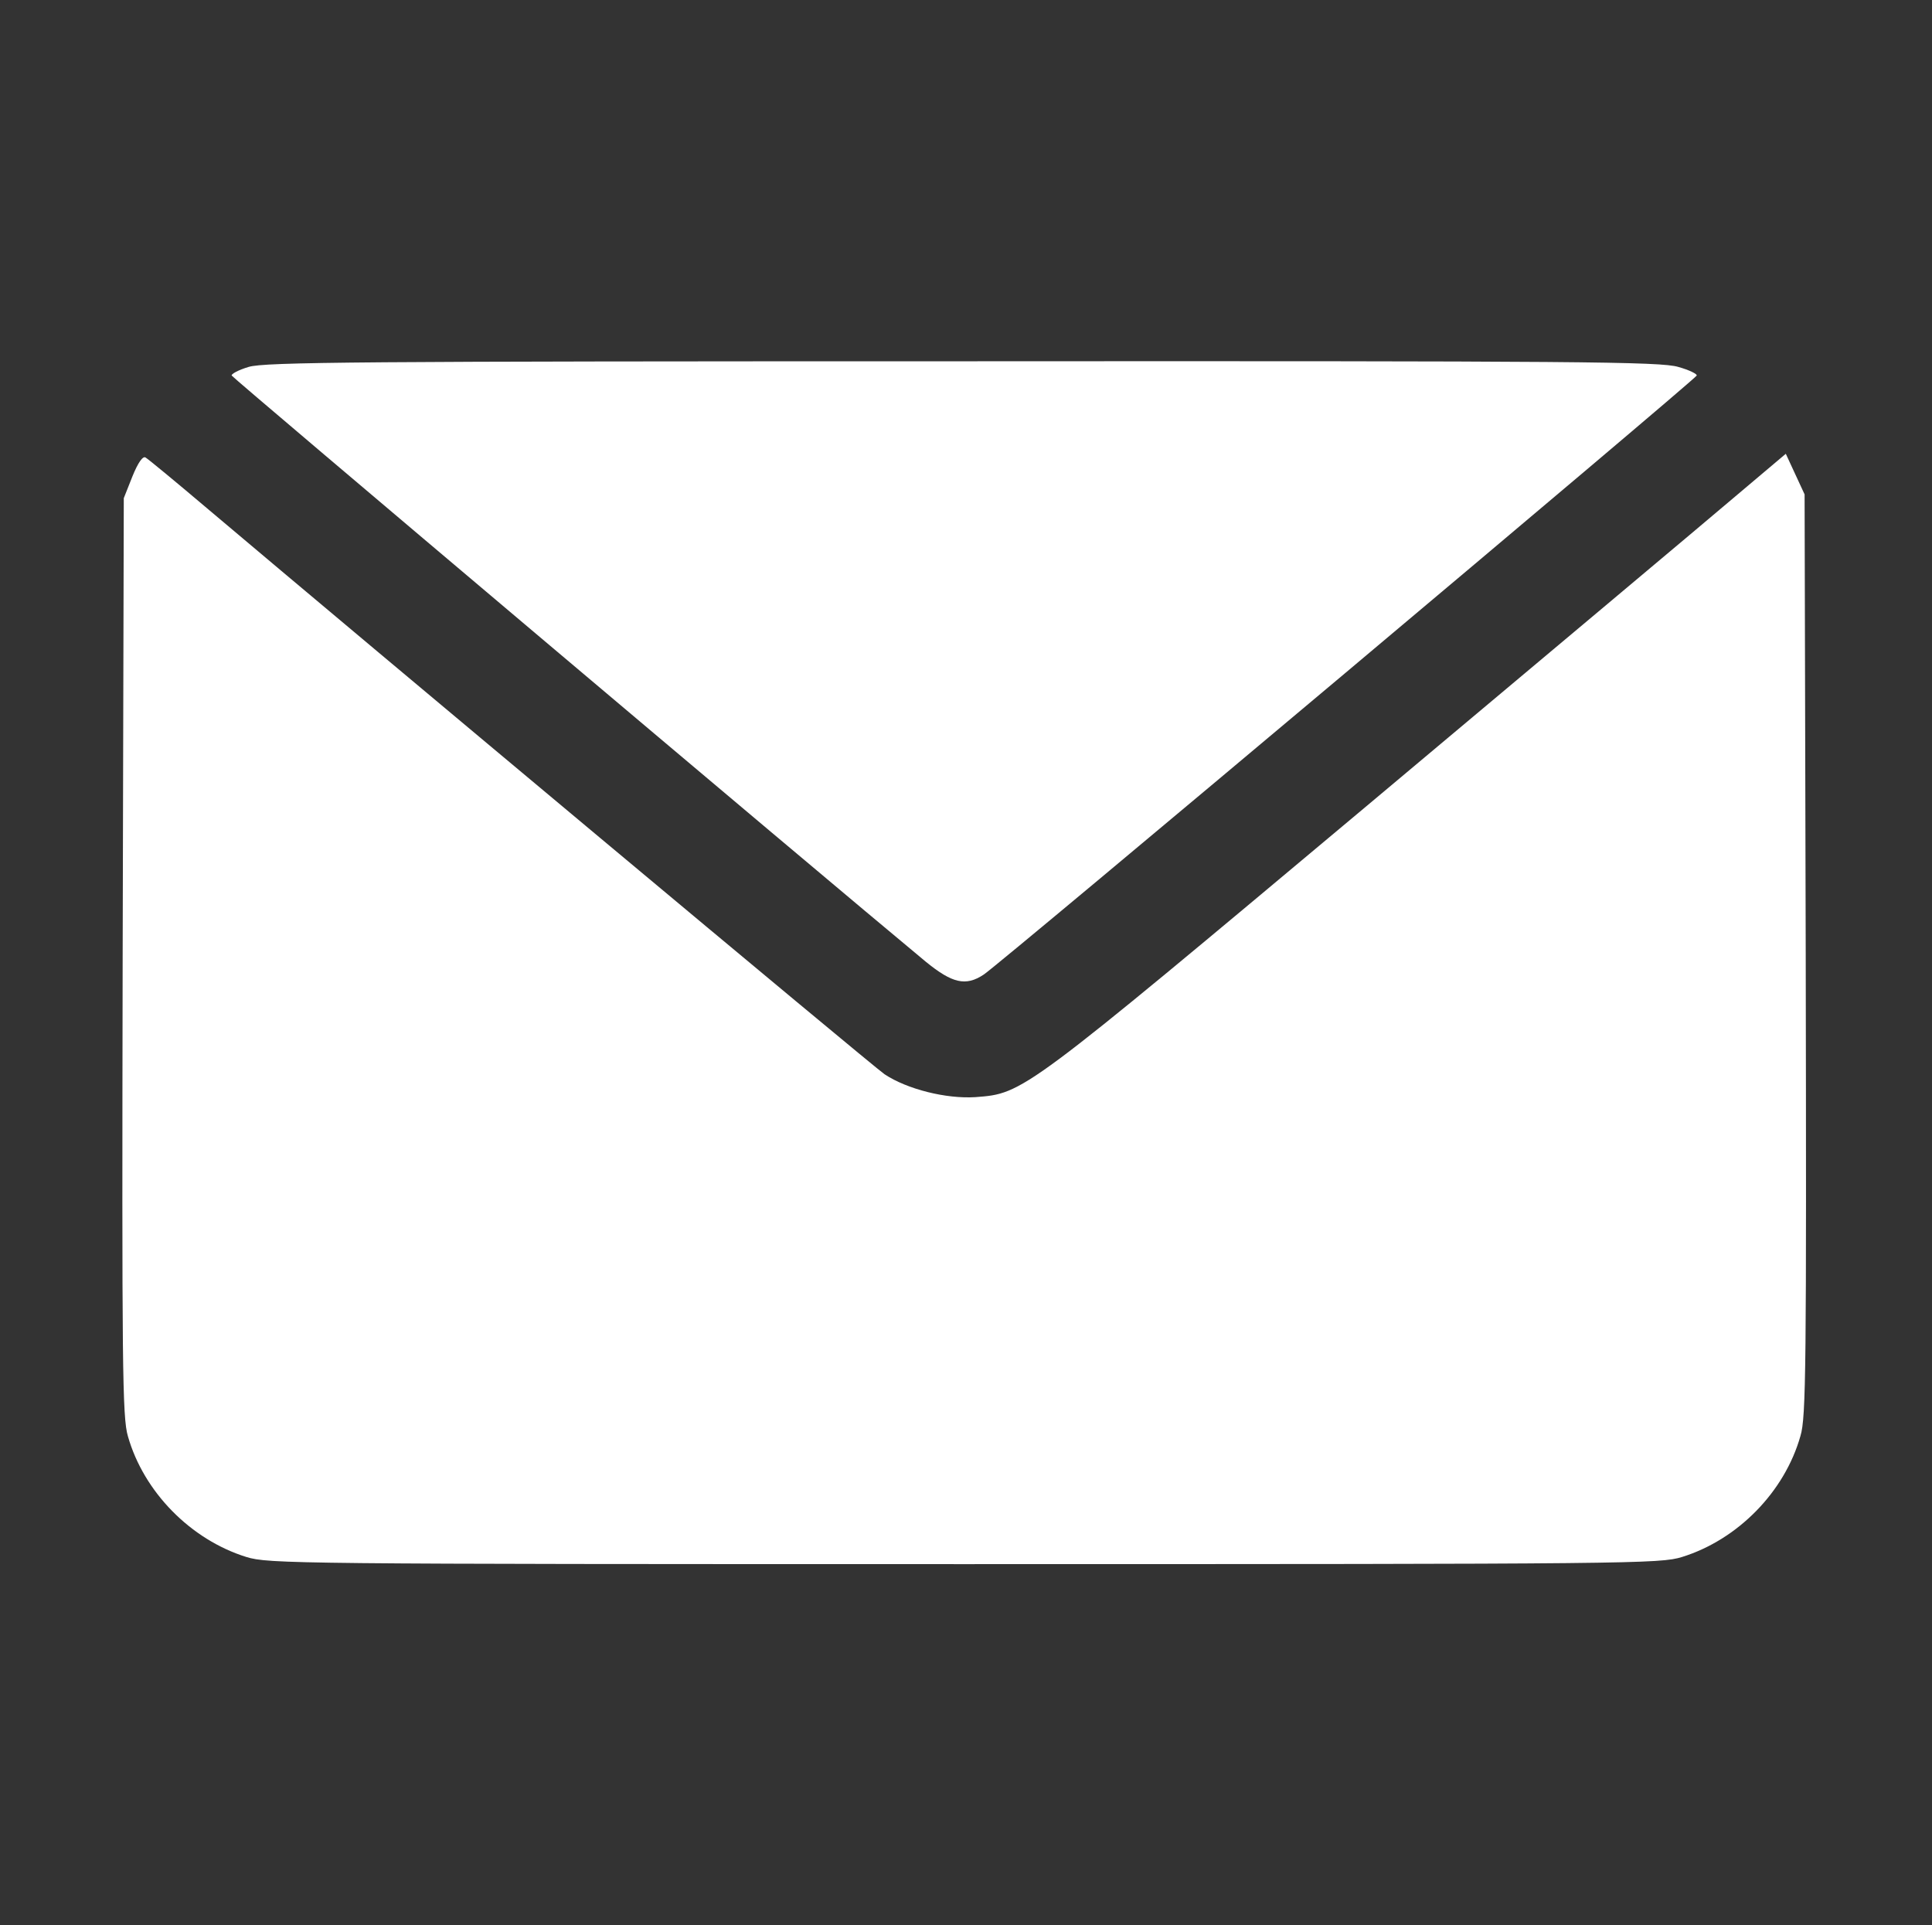 <svg width="285" height="284" viewBox="0 0 285 284" fill="none" xmlns="http://www.w3.org/2000/svg">
<rect x="0" y="0" width="285" height="284" fill="#333333" stroke="none"/>
<path d="M36.677 54.128C35.179 54.571 34.07 55.182 34.181 55.404C34.291 55.736 120.323 128.4 136.576 141.879C140.459 145.041 142.455 145.54 145.118 143.765C147.17 142.489 250.065 56.014 250.287 55.404C250.398 55.182 249.177 54.571 247.569 54.128C244.962 53.351 233.369 53.24 142.012 53.296C52.984 53.296 39.006 53.407 36.677 54.128Z" fill="white"/>
<path d="M19.537 70.269L18.261 73.486L18.094 141.158C17.983 201.619 18.039 209.107 18.871 211.881C21.201 220.09 28.134 227.135 36.344 229.686C39.616 230.685 43.166 230.74 142.233 230.74C241.301 230.74 244.851 230.685 248.123 229.686C256.333 227.135 263.266 220.09 265.596 211.825C266.428 209.107 266.483 201.619 266.372 140.825L266.206 72.932L264.819 69.936L263.433 66.941L255.944 73.264C251.84 76.759 227.378 97.282 201.585 118.915C150.665 161.571 150.997 161.293 143.897 161.848C139.571 162.125 133.802 160.683 130.474 158.464C128.755 157.3 53.65 94.509 30.741 75.15C26.026 71.157 21.866 67.718 21.478 67.496C21.09 67.218 20.369 68.217 19.537 70.269Z" fill="white"/>
</svg>
